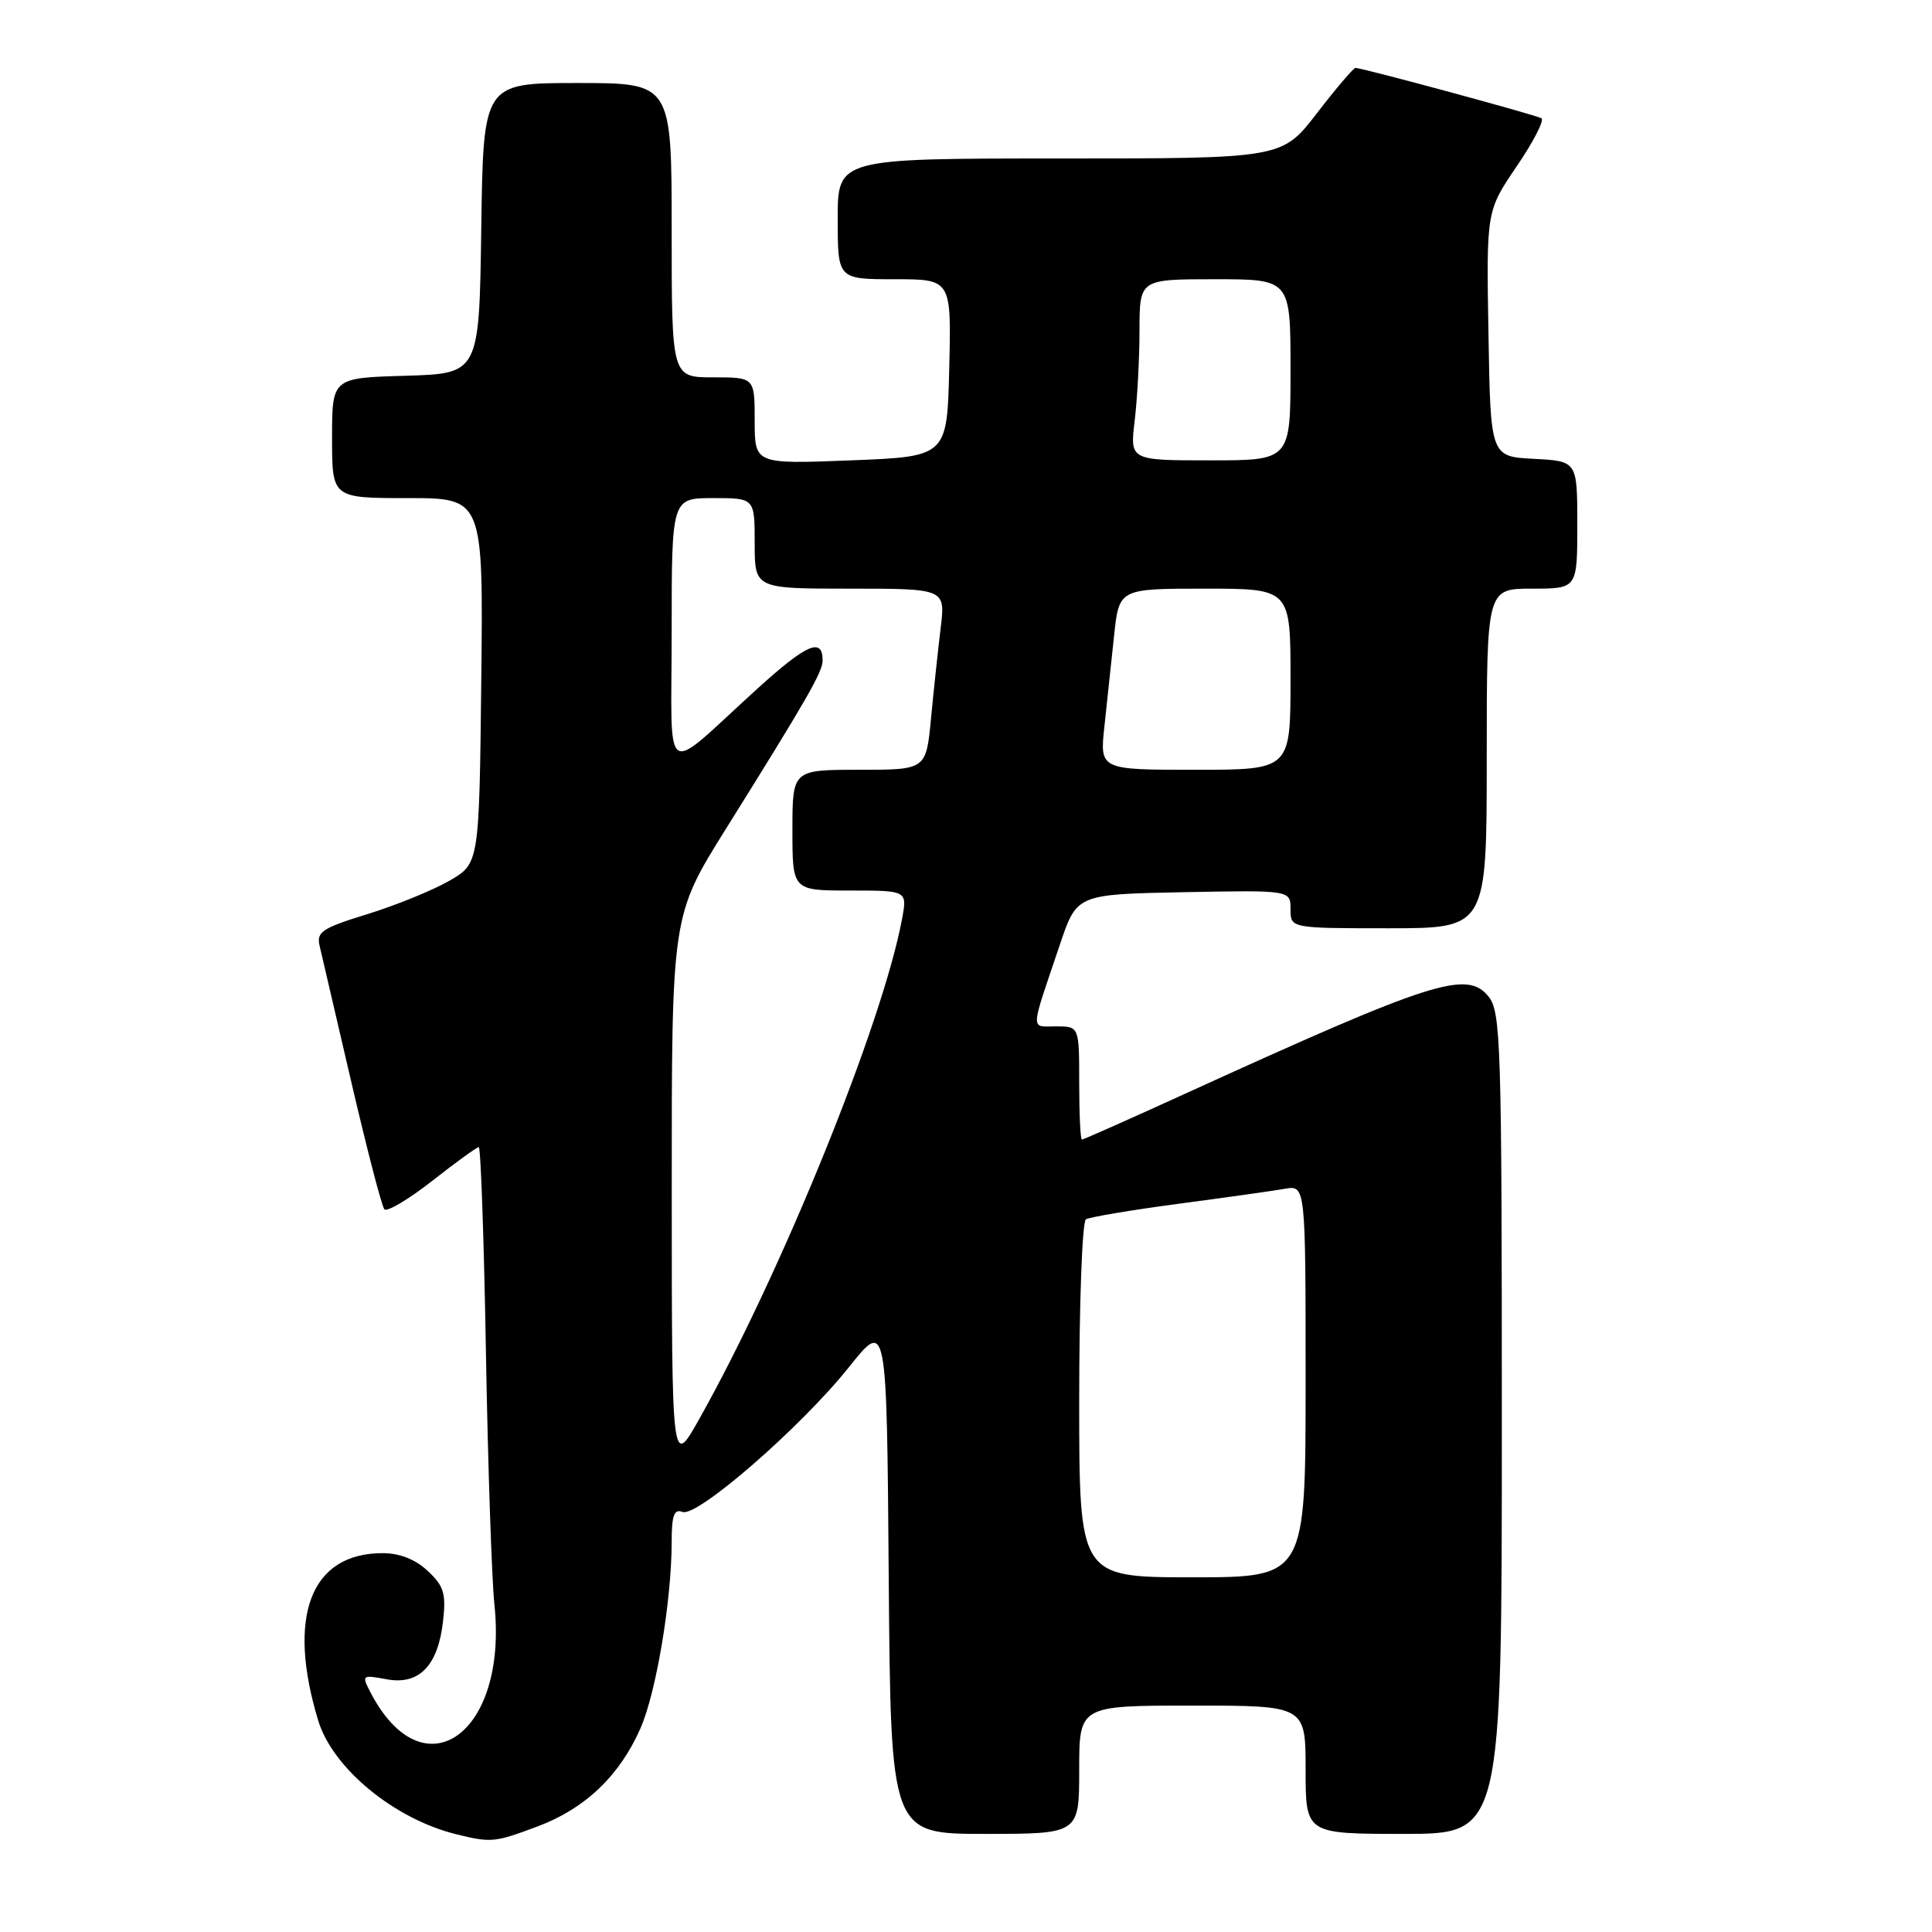 <?xml version="1.0" encoding="UTF-8" standalone="no"?>
<!DOCTYPE svg PUBLIC "-//W3C//DTD SVG 1.1//EN" "http://www.w3.org/Graphics/SVG/1.1/DTD/svg11.dtd" >
<svg xmlns="http://www.w3.org/2000/svg" xmlns:xlink="http://www.w3.org/1999/xlink" version="1.1" viewBox="0 0 256 256">
 <g >
 <path fill="currentColor"
d=" M 71.26 242.00 C 77.53 239.66 82.12 235.27 84.87 229.00 C 86.95 224.27 89.00 212.00 89.00 204.32 C 89.00 200.78 89.32 199.91 90.44 200.34 C 92.38 201.08 106.15 189.10 112.50 181.14 C 117.50 174.87 117.50 174.87 117.76 208.94 C 118.03 243.00 118.03 243.00 130.51 243.00 C 143.00 243.00 143.00 243.00 143.00 234.50 C 143.00 226.00 143.00 226.00 158.00 226.00 C 173.00 226.00 173.00 226.00 173.00 234.50 C 173.00 243.00 173.00 243.00 186.00 243.00 C 199.00 243.00 199.00 243.00 199.00 188.61 C 199.00 138.22 198.87 134.06 197.24 132.05 C 194.37 128.51 189.92 129.93 157.11 144.89 C 149.75 148.25 143.56 151.00 143.36 151.00 C 143.16 151.00 143.00 147.62 143.00 143.50 C 143.00 136.00 143.00 136.00 139.93 136.00 C 136.50 136.00 136.45 136.97 140.44 125.17 C 142.68 118.50 142.68 118.50 156.84 118.22 C 171.00 117.95 171.00 117.95 171.00 120.47 C 171.00 123.00 171.00 123.00 184.00 123.00 C 197.00 123.00 197.00 123.00 197.00 100.50 C 197.00 78.00 197.00 78.00 203.00 78.00 C 209.00 78.00 209.00 78.00 209.00 69.55 C 209.00 61.10 209.00 61.10 203.25 60.80 C 197.50 60.50 197.50 60.50 197.23 44.23 C 196.95 27.96 196.95 27.96 200.97 22.04 C 203.19 18.78 204.66 15.91 204.25 15.67 C 203.49 15.22 180.52 9.00 179.61 9.00 C 179.34 9.00 177.04 11.70 174.50 15.00 C 169.88 21.00 169.88 21.00 140.44 21.00 C 111.00 21.00 111.00 21.00 111.00 29.00 C 111.00 37.00 111.00 37.00 118.53 37.00 C 126.06 37.00 126.06 37.00 125.78 48.75 C 125.50 60.50 125.50 60.50 112.75 61.00 C 100.00 61.50 100.00 61.50 100.00 55.75 C 100.00 50.00 100.00 50.00 94.50 50.00 C 89.00 50.00 89.00 50.00 89.00 30.50 C 89.00 11.00 89.00 11.00 76.52 11.00 C 64.04 11.00 64.04 11.00 63.77 30.25 C 63.50 49.50 63.50 49.50 53.75 49.79 C 44.00 50.07 44.00 50.07 44.00 58.04 C 44.00 66.00 44.00 66.00 54.02 66.00 C 64.04 66.00 64.04 66.00 63.77 90.22 C 63.50 114.44 63.50 114.44 59.50 116.73 C 57.30 117.99 52.43 119.97 48.67 121.13 C 42.65 122.99 41.90 123.49 42.36 125.37 C 42.64 126.54 44.54 134.70 46.58 143.50 C 48.63 152.30 50.58 159.83 50.93 160.23 C 51.27 160.63 54.12 158.94 57.26 156.48 C 60.40 154.01 63.18 152.00 63.44 152.00 C 63.70 152.00 64.13 164.26 64.39 179.25 C 64.65 194.24 65.16 209.24 65.51 212.59 C 67.34 229.82 56.07 237.77 49.06 224.19 C 47.91 221.96 47.98 221.91 51.22 222.51 C 55.53 223.32 58.05 220.73 58.71 214.79 C 59.12 211.15 58.81 210.14 56.67 208.15 C 55.04 206.62 52.95 205.80 50.70 205.80 C 41.17 205.80 37.96 214.15 42.17 228.00 C 44.10 234.33 52.28 241.05 60.50 243.06 C 65.10 244.19 65.55 244.14 71.26 242.00 Z  M 143.00 185.56 C 143.00 172.67 143.40 161.87 143.89 161.57 C 144.37 161.27 149.89 160.34 156.14 159.51 C 162.39 158.68 168.74 157.79 170.25 157.52 C 173.00 157.05 173.00 157.05 173.00 183.03 C 173.00 209.00 173.00 209.00 158.00 209.00 C 143.00 209.00 143.00 209.00 143.00 185.56 Z  M 89.01 157.92 C 89.00 121.35 89.00 121.35 96.13 109.92 C 106.98 92.55 109.00 89.03 109.00 87.52 C 109.00 84.40 106.90 85.32 100.35 91.26 C 87.52 102.91 89.00 103.90 89.00 83.65 C 89.00 66.00 89.00 66.00 94.50 66.00 C 100.00 66.00 100.00 66.00 100.00 72.00 C 100.00 78.00 100.00 78.00 112.64 78.00 C 125.28 78.00 125.28 78.00 124.64 83.25 C 124.29 86.14 123.71 91.54 123.36 95.25 C 122.71 102.00 122.71 102.00 113.86 102.00 C 105.00 102.00 105.00 102.00 105.00 110.00 C 105.00 118.00 105.00 118.00 112.61 118.00 C 120.22 118.00 120.22 118.00 119.53 121.75 C 116.95 135.60 103.61 168.52 92.67 188.00 C 89.02 194.50 89.02 194.50 89.01 157.92 Z  M 146.34 96.25 C 146.68 93.09 147.25 87.69 147.62 84.25 C 148.28 78.00 148.28 78.00 159.64 78.00 C 171.00 78.00 171.00 78.00 171.00 90.00 C 171.00 102.00 171.00 102.00 158.36 102.00 C 145.72 102.00 145.72 102.00 146.34 96.25 Z  M 150.35 55.75 C 150.70 52.86 150.99 47.46 150.99 43.75 C 151.00 37.00 151.00 37.00 161.00 37.00 C 171.00 37.00 171.00 37.00 171.00 49.00 C 171.00 61.00 171.00 61.00 160.36 61.00 C 149.72 61.00 149.72 61.00 150.35 55.75 Z "/>
</g>
</svg>
